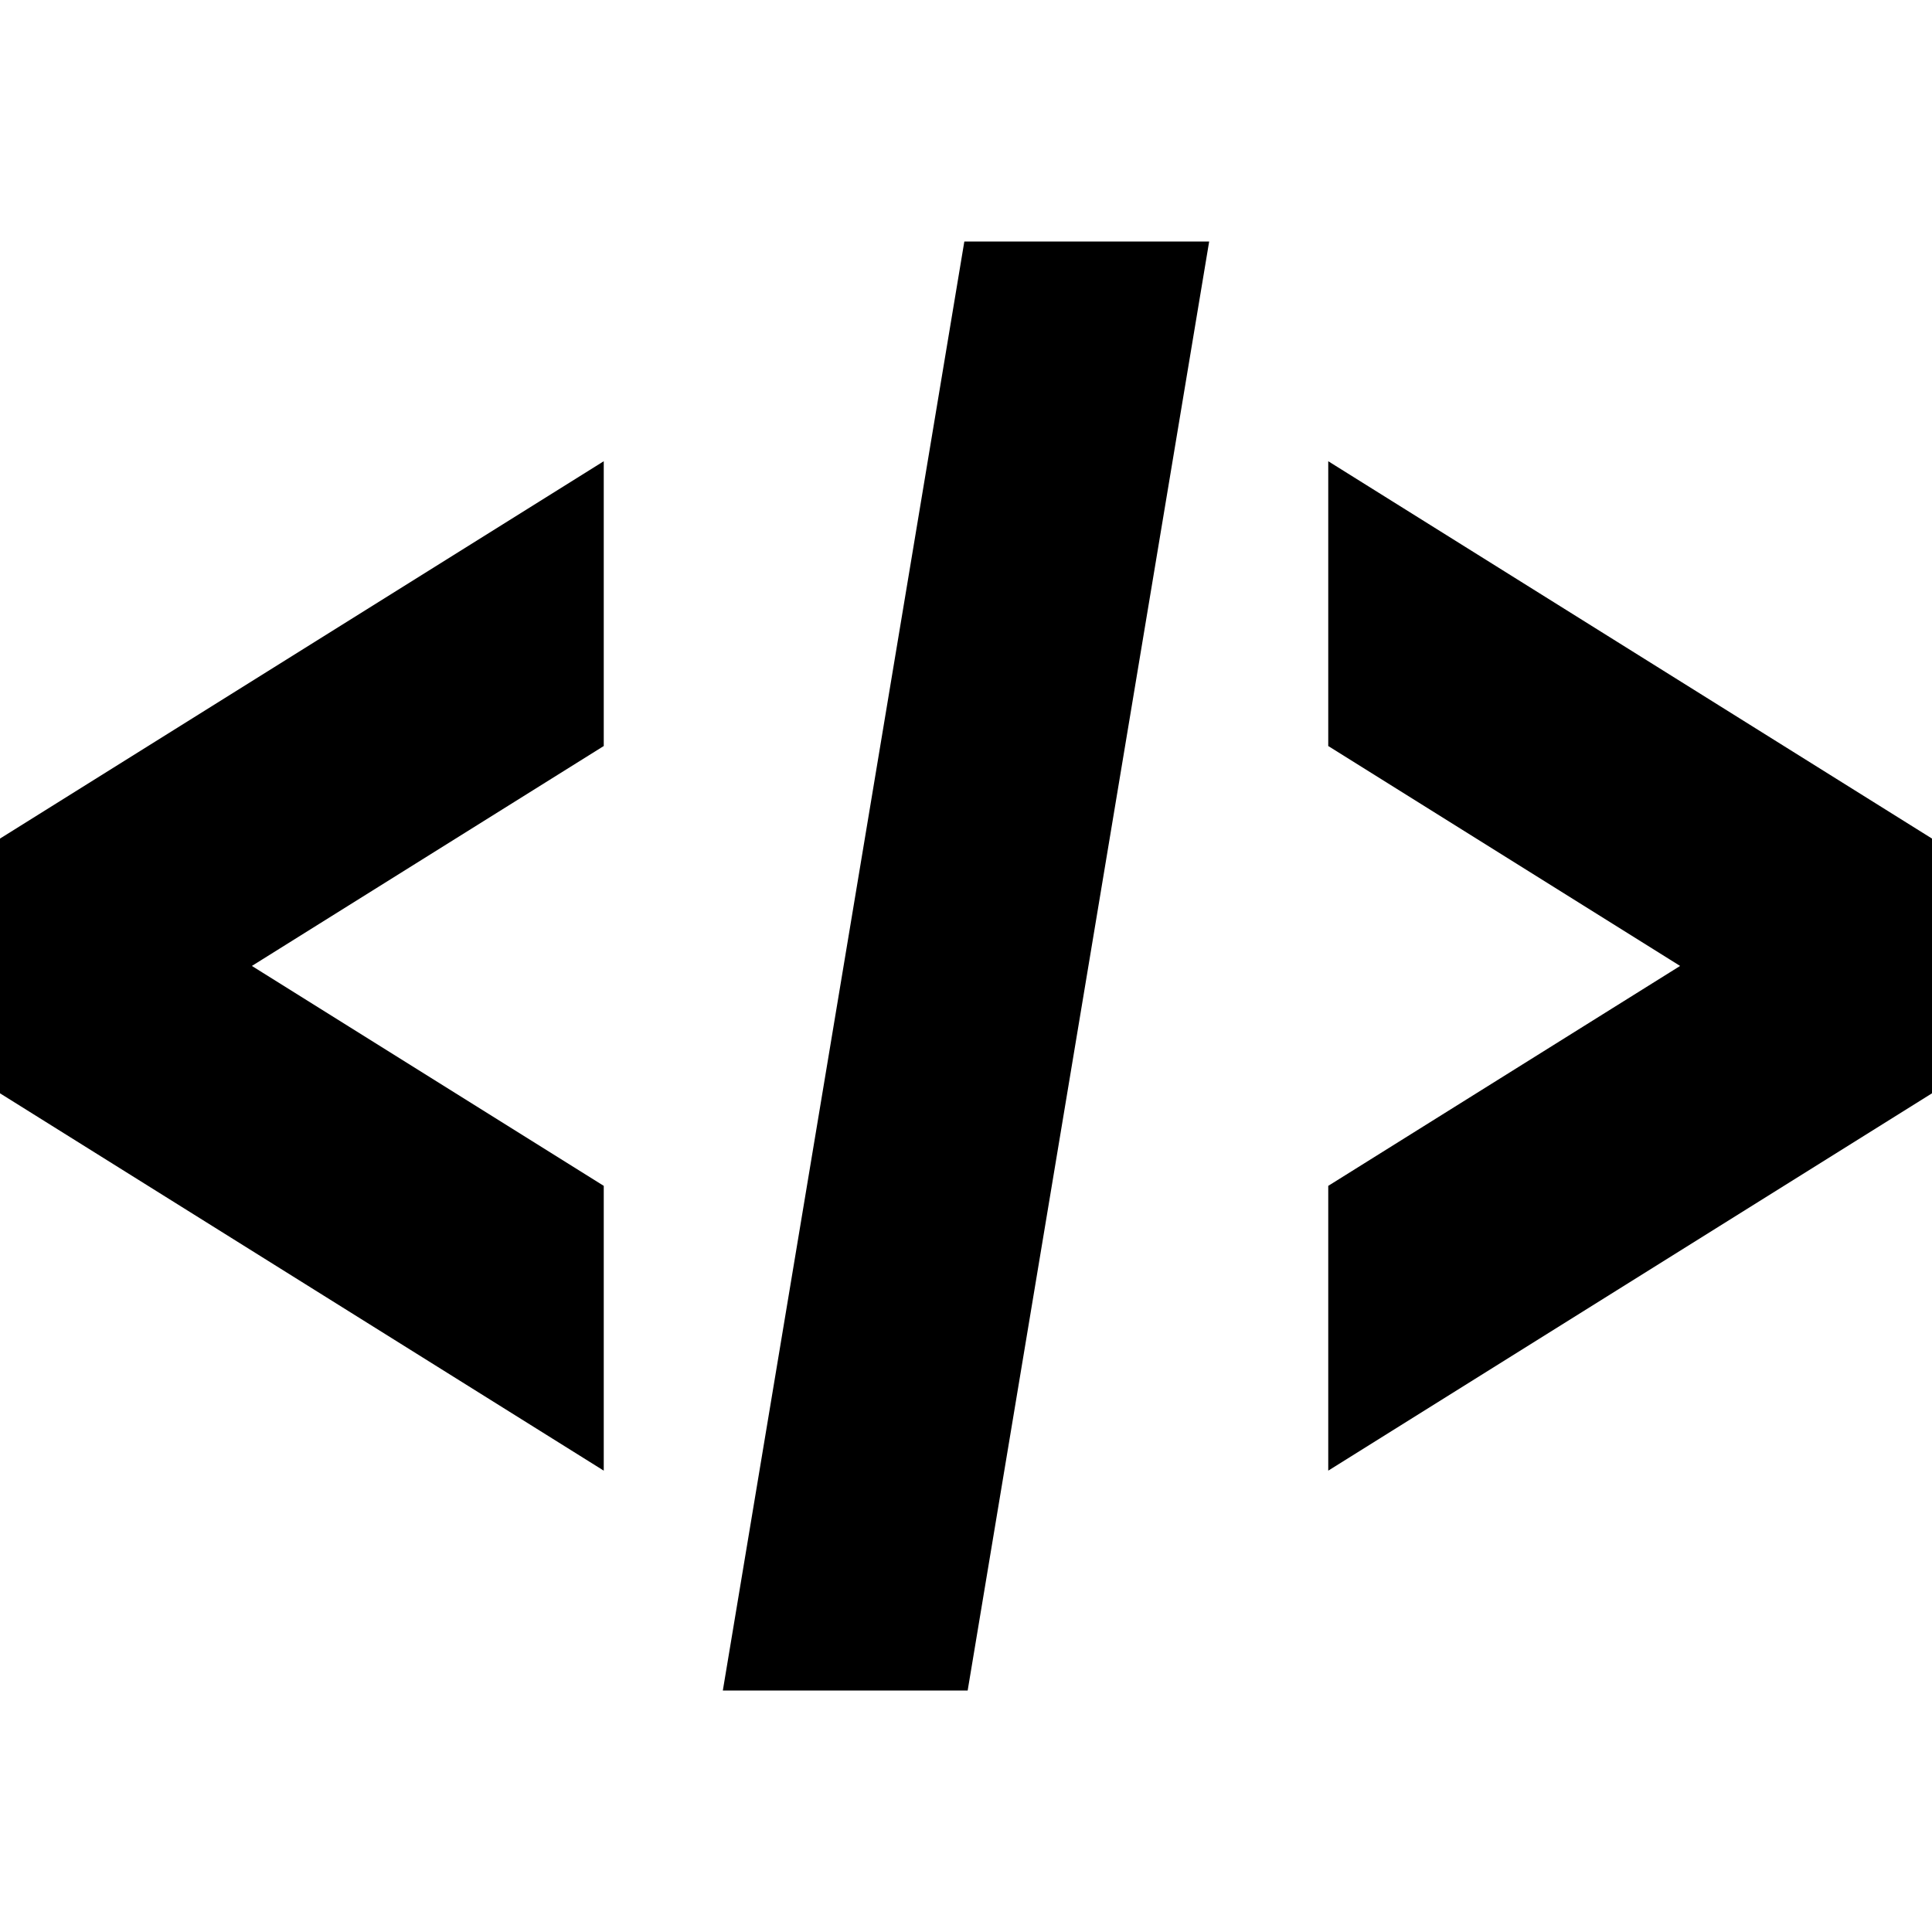 <svg data-icon="code" version="1.1" xmlns="http://www.w3.org/2000/svg" width="16" height="16" class="iconic iconic-code iconic-size-sm" viewBox="0 0 16 16">
  <g class="iconic-metadata">
    <title>Code</title>
  </g>
  <defs>
    <clipPath id="iconic-size-sm-code-clip-0">
      <path d="M11 1h5v10h-5z" />
    </clipPath>
    <clipPath id="iconic-size-sm-code-clip-1">
      <path d="M5 0h5.542v12h-5.542z" />
    </clipPath>
    <clipPath id="iconic-size-sm-code-clip-2">
      <path d="M0 1h5v10h-5z" />
    </clipPath>
  </defs>
  <g data-width="16" data-height="12" class="iconic-container" transform="translate(0 2)">
    <path clip-path="url(#iconic-size-sm-code-clip-0)" stroke="#000" stroke-width="2" stroke-linecap="square" class="iconic-code-bracket iconic-code-bracket-right iconic-property-stroke" fill="none" d="M11 9l4-2.5v-1.001l-4-2.5" />
    <path clip-path="url(#iconic-size-sm-code-clip-1)" stroke="#000" stroke-width="2" stroke-linecap="square" class="iconic-code-slash iconic-property-accent iconic-property-stroke" fill="none" d="M9 0l-2 12" />
    <path clip-path="url(#iconic-size-sm-code-clip-2)" stroke="#000" stroke-width="2" stroke-linecap="square" class="iconic-code-bracket iconic-code-bracket-left iconic-property-stroke" fill="none" d="M5 9l-4-2.5v-1.001l4-2.5" />
  </g>
</svg>